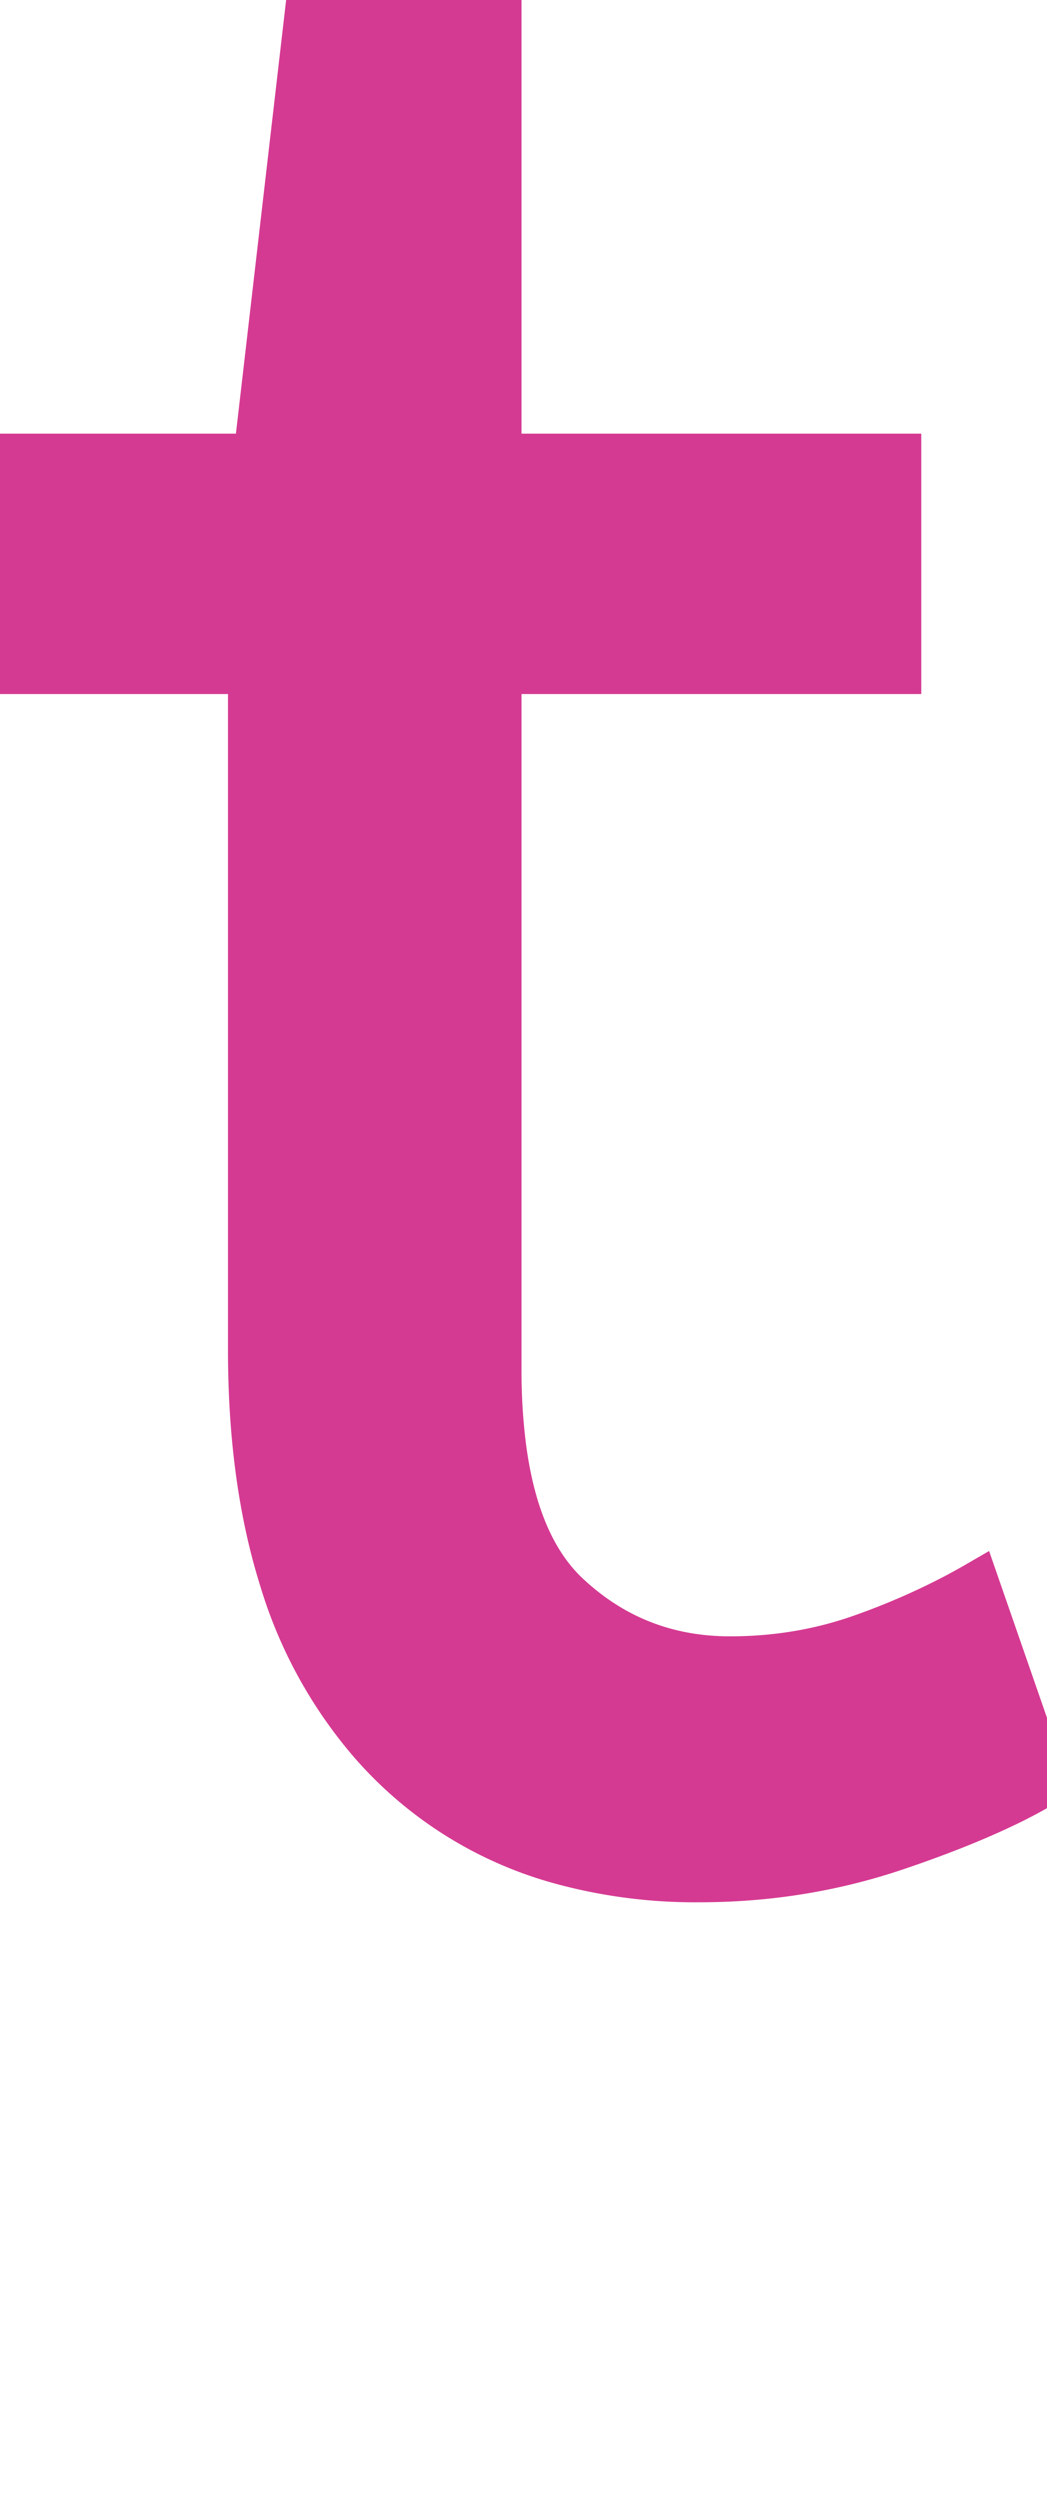 <svg width="22.63" height="54" viewBox="0 0 22.63 54" xmlns="http://www.w3.org/2000/svg"><g id="svgGroup" stroke-linecap="round" fill-rule="evenodd" font-size="9pt" stroke="#d53a92" stroke-width="0.25mm" fill="#d53a92" style="stroke:#d53a92;stroke-width:0.25mm;fill:#d53a92"><path d="M 5.4 29.16 L 5.4 14.52 L 0 14.52 L 0 9.84 L 5.52 9.84 L 6.66 0 L 10.8 0 L 10.8 9.84 L 19.44 9.84 L 19.44 14.52 L 10.8 14.52 L 10.8 29.58 A 12.935 12.935 0 0 0 10.901 31.258 Q 11.185 33.421 12.27 34.44 Q 13.74 35.82 15.78 35.82 Q 17.28 35.82 18.63 35.34 A 15.44 15.44 0 0 0 20.537 34.519 A 13.66 13.66 0 0 0 21.12 34.2 L 22.62 38.52 A 11.128 11.128 0 0 1 21.649 39.034 Q 21.168 39.261 20.601 39.485 A 26.019 26.019 0 0 1 19.38 39.93 Q 17.34 40.62 15.12 40.62 A 10.996 10.996 0 0 1 12.011 40.202 A 8.36 8.36 0 0 1 8.01 37.65 A 9.669 9.669 0 0 1 6.073 34.109 Q 5.4 31.963 5.4 29.16 Z" vector-effect="non-scaling-stroke"/></g></svg>